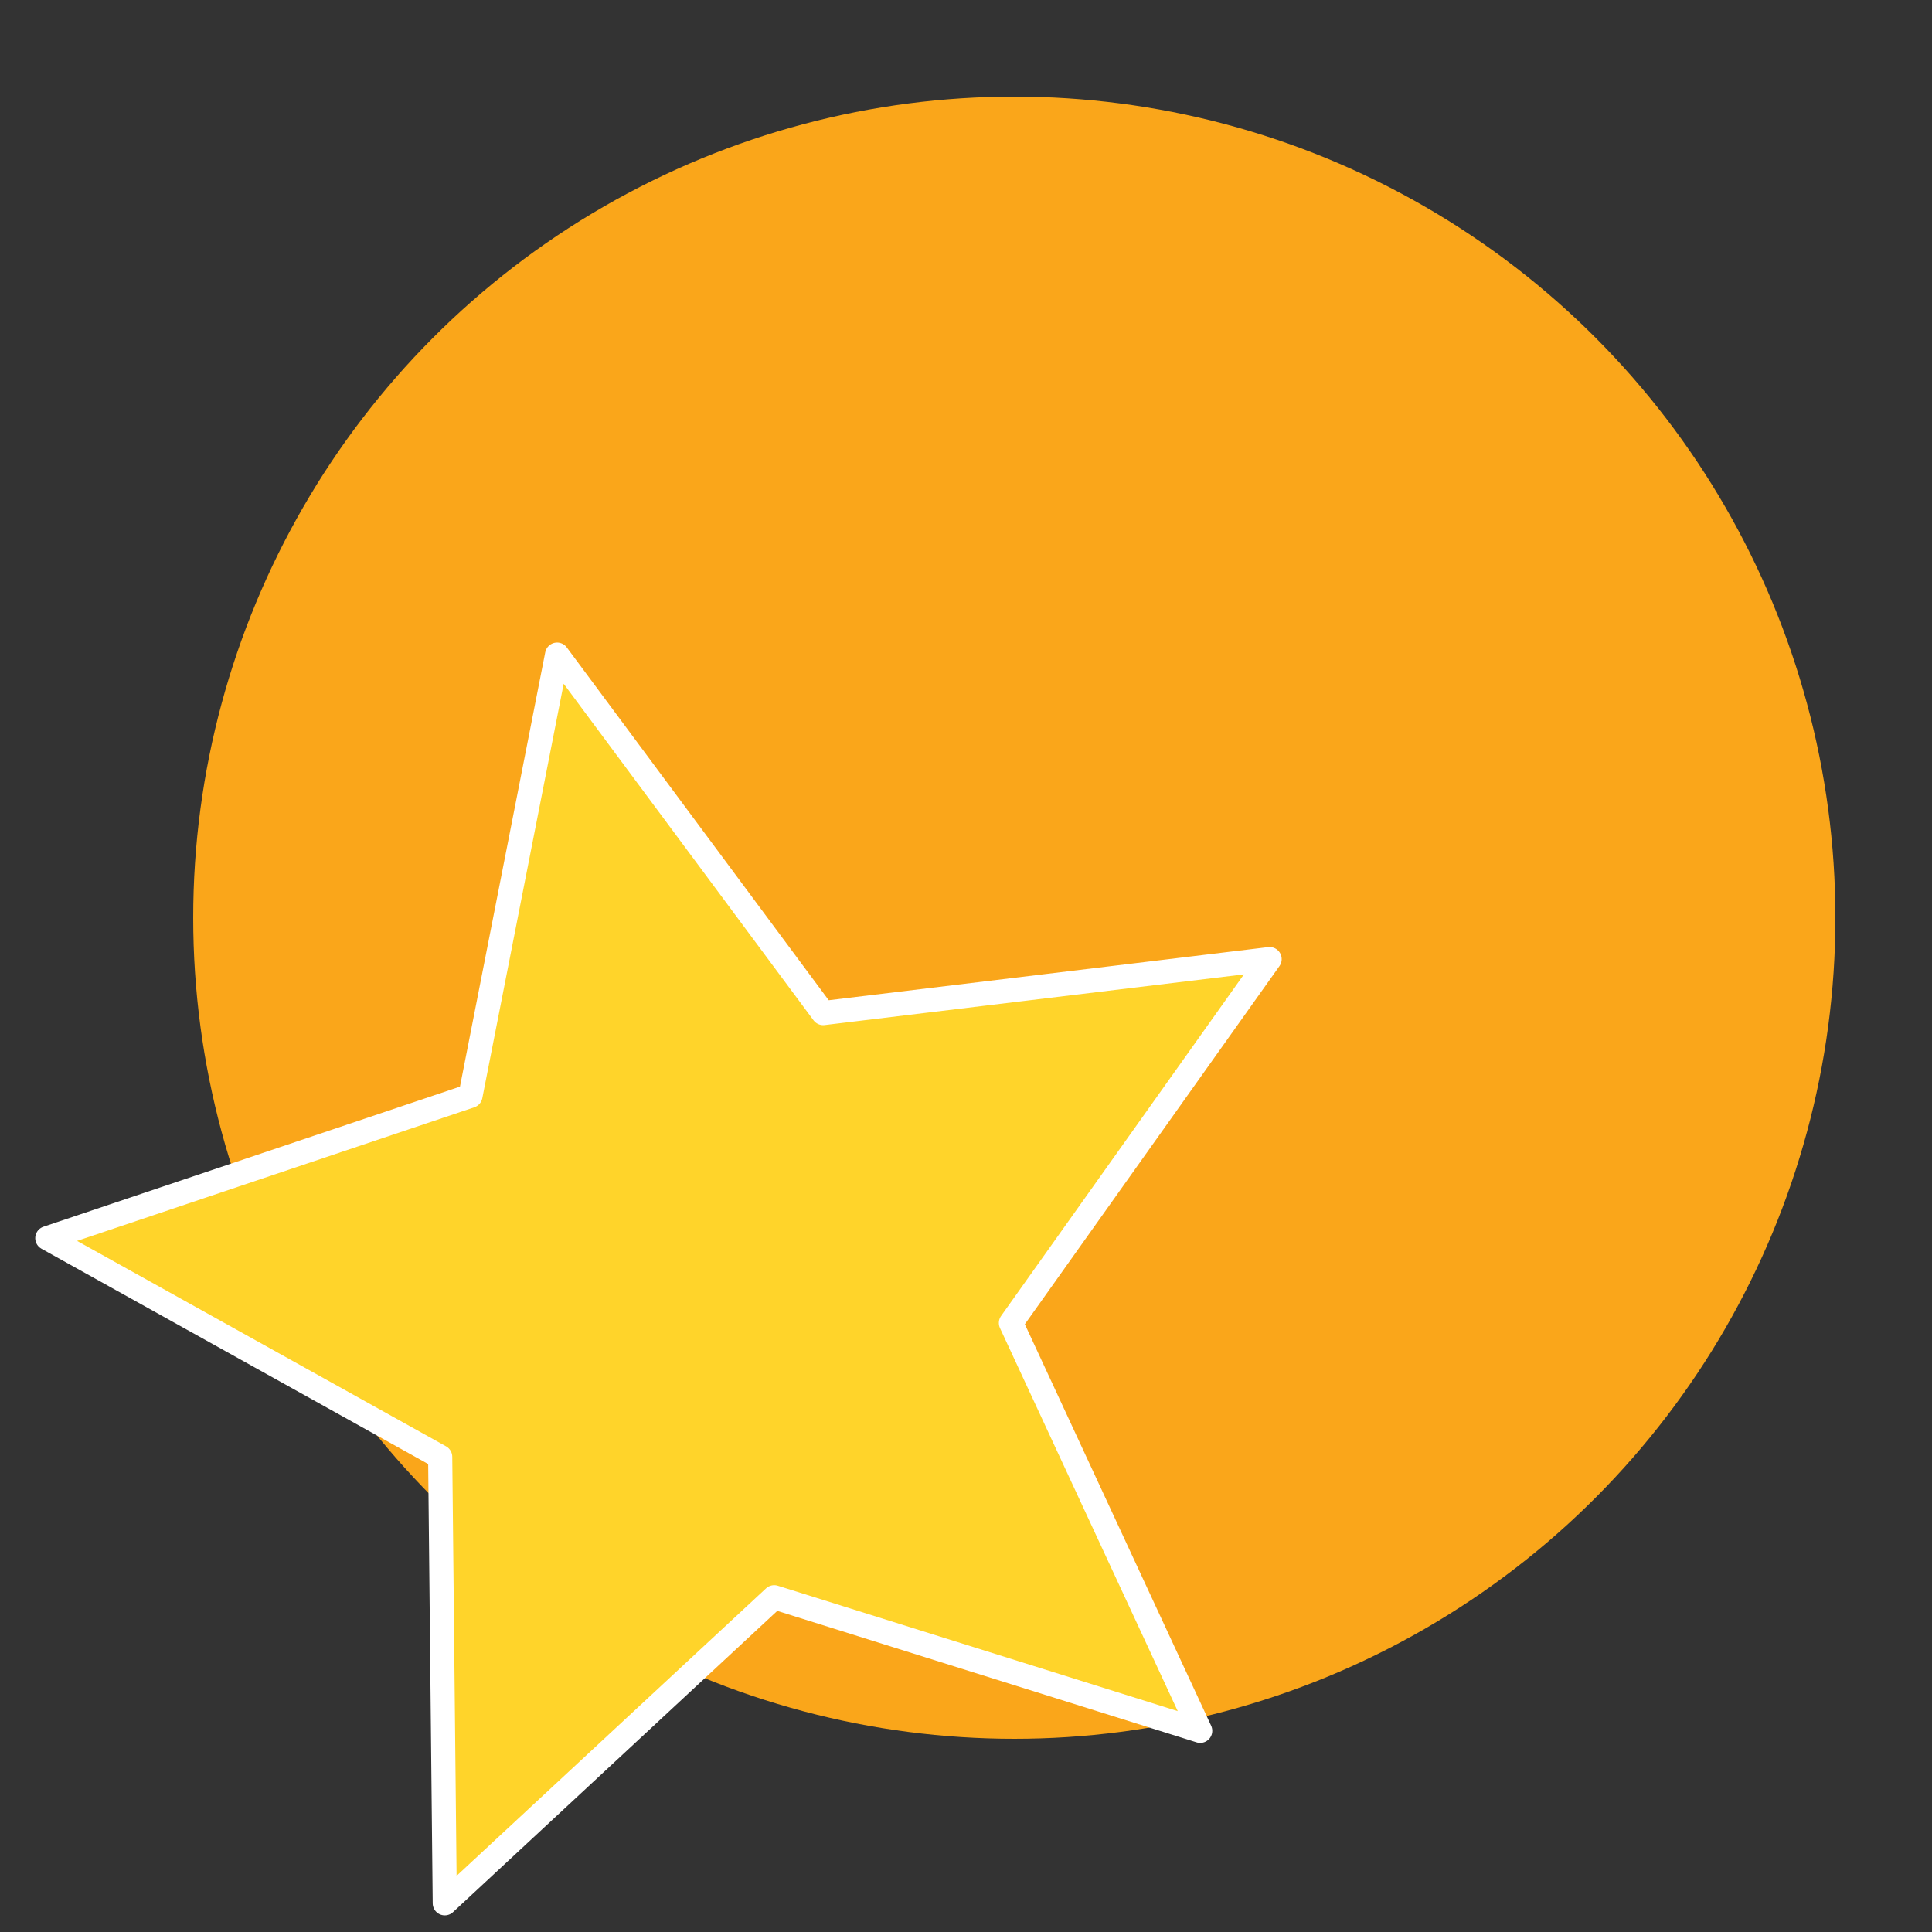 <?xml version="1.0" encoding="UTF-8" standalone="no"?>
<!-- Created with Inkscape (http://www.inkscape.org/) -->

<svg
   xmlns:dc="http://purl.org/dc/elements/1.1/"
   xmlns:cc="http://creativecommons.org/ns#"
   xmlns:rdf="http://www.w3.org/1999/02/22-rdf-syntax-ns#"
   xmlns:svg="http://www.w3.org/2000/svg"
   xmlns="http://www.w3.org/2000/svg"
   xmlns:sodipodi="http://sodipodi.sourceforge.net/DTD/sodipodi-0.dtd"
   xmlns:inkscape="http://www.inkscape.org/namespaces/inkscape"
   width="800"
   height="800"
   viewBox="0 0 211.667 211.667"
   version="1.1"
   id="svg8"
   sodipodi:docname="remain-victory-ld.svg"
   inkscape:version="0.92.4 (5da689c313, 2019-01-14)"
   inkscape:export-filename="/home/user/code/remain-coalition/generated/static/logo/remain-victory-ld.png"
   inkscape:export-xdpi="96.330002"
   inkscape:export-ydpi="96.330002">
  <rect x="0" y="0" width="211.667" height="211.667" fill="#333333" stroke="none"/>
  <defs
     id="defs2" />
  <sodipodi:namedview
     id="base"
     pagecolor="#ffffff"
     bordercolor="#666666"
     borderopacity="1.0"
     inkscape:pageopacity="0.0"
     inkscape:pageshadow="2"
     inkscape:zoom="0.35"
     inkscape:cx="-177.14286"
     inkscape:cy="444.70238"
     inkscape:document-units="px"
     inkscape:current-layer="layer1"
     showgrid="false"
     units="px"
     inkscape:window-width="1366"
     inkscape:window-height="669"
     inkscape:window-x="0"
     inkscape:window-y="28"
     inkscape:window-maximized="1" />
  <g
     inkscape:label="Layer 1"
     inkscape:groupmode="layer"
     id="layer1"
     transform="translate(0,-85.333)">
    <circle
       style="opacity:1;fill:#faa61a;fill-opacity:1;stroke:none;stroke-width:9.444;stroke-linecap:round;stroke-miterlimit:4;stroke-dasharray:none;stroke-opacity:1"
       id="path815"
       cx="111.125"
       cy="185.875"
       r="89.958" />
    <path
       sodipodi:type="star"
       style="opacity:1;fill:#ffd42a;fill-opacity:1;stroke:#ffffff;stroke-width:2.646;stroke-linecap:round;stroke-linejoin:round;stroke-miterlimit:4;stroke-dasharray:none;stroke-opacity:1"
       id="path6329"
       sodipodi:sides="5"
       sodipodi:cx="77.107136"
       sodipodi:cy="227.45237"
       sodipodi:r1="72.212242"
       sodipodi:r2="33.766296"
       sodipodi:arg1="-0.53862422"
       sodipodi:arg2="0.083678152"
       inkscape:flatsided="false"
       inkscape:rounded="0"
       inkscape:randomized="0"
       d="m 139.095,190.411 -28.34,39.864 20.736,44.685 L 84.821,260.326 48.73,293.855 48.226,244.947 5.185,220.984 51.544,205.391 61.034,157.052 90.189,196.323 Z" />
  </g>
</svg>

